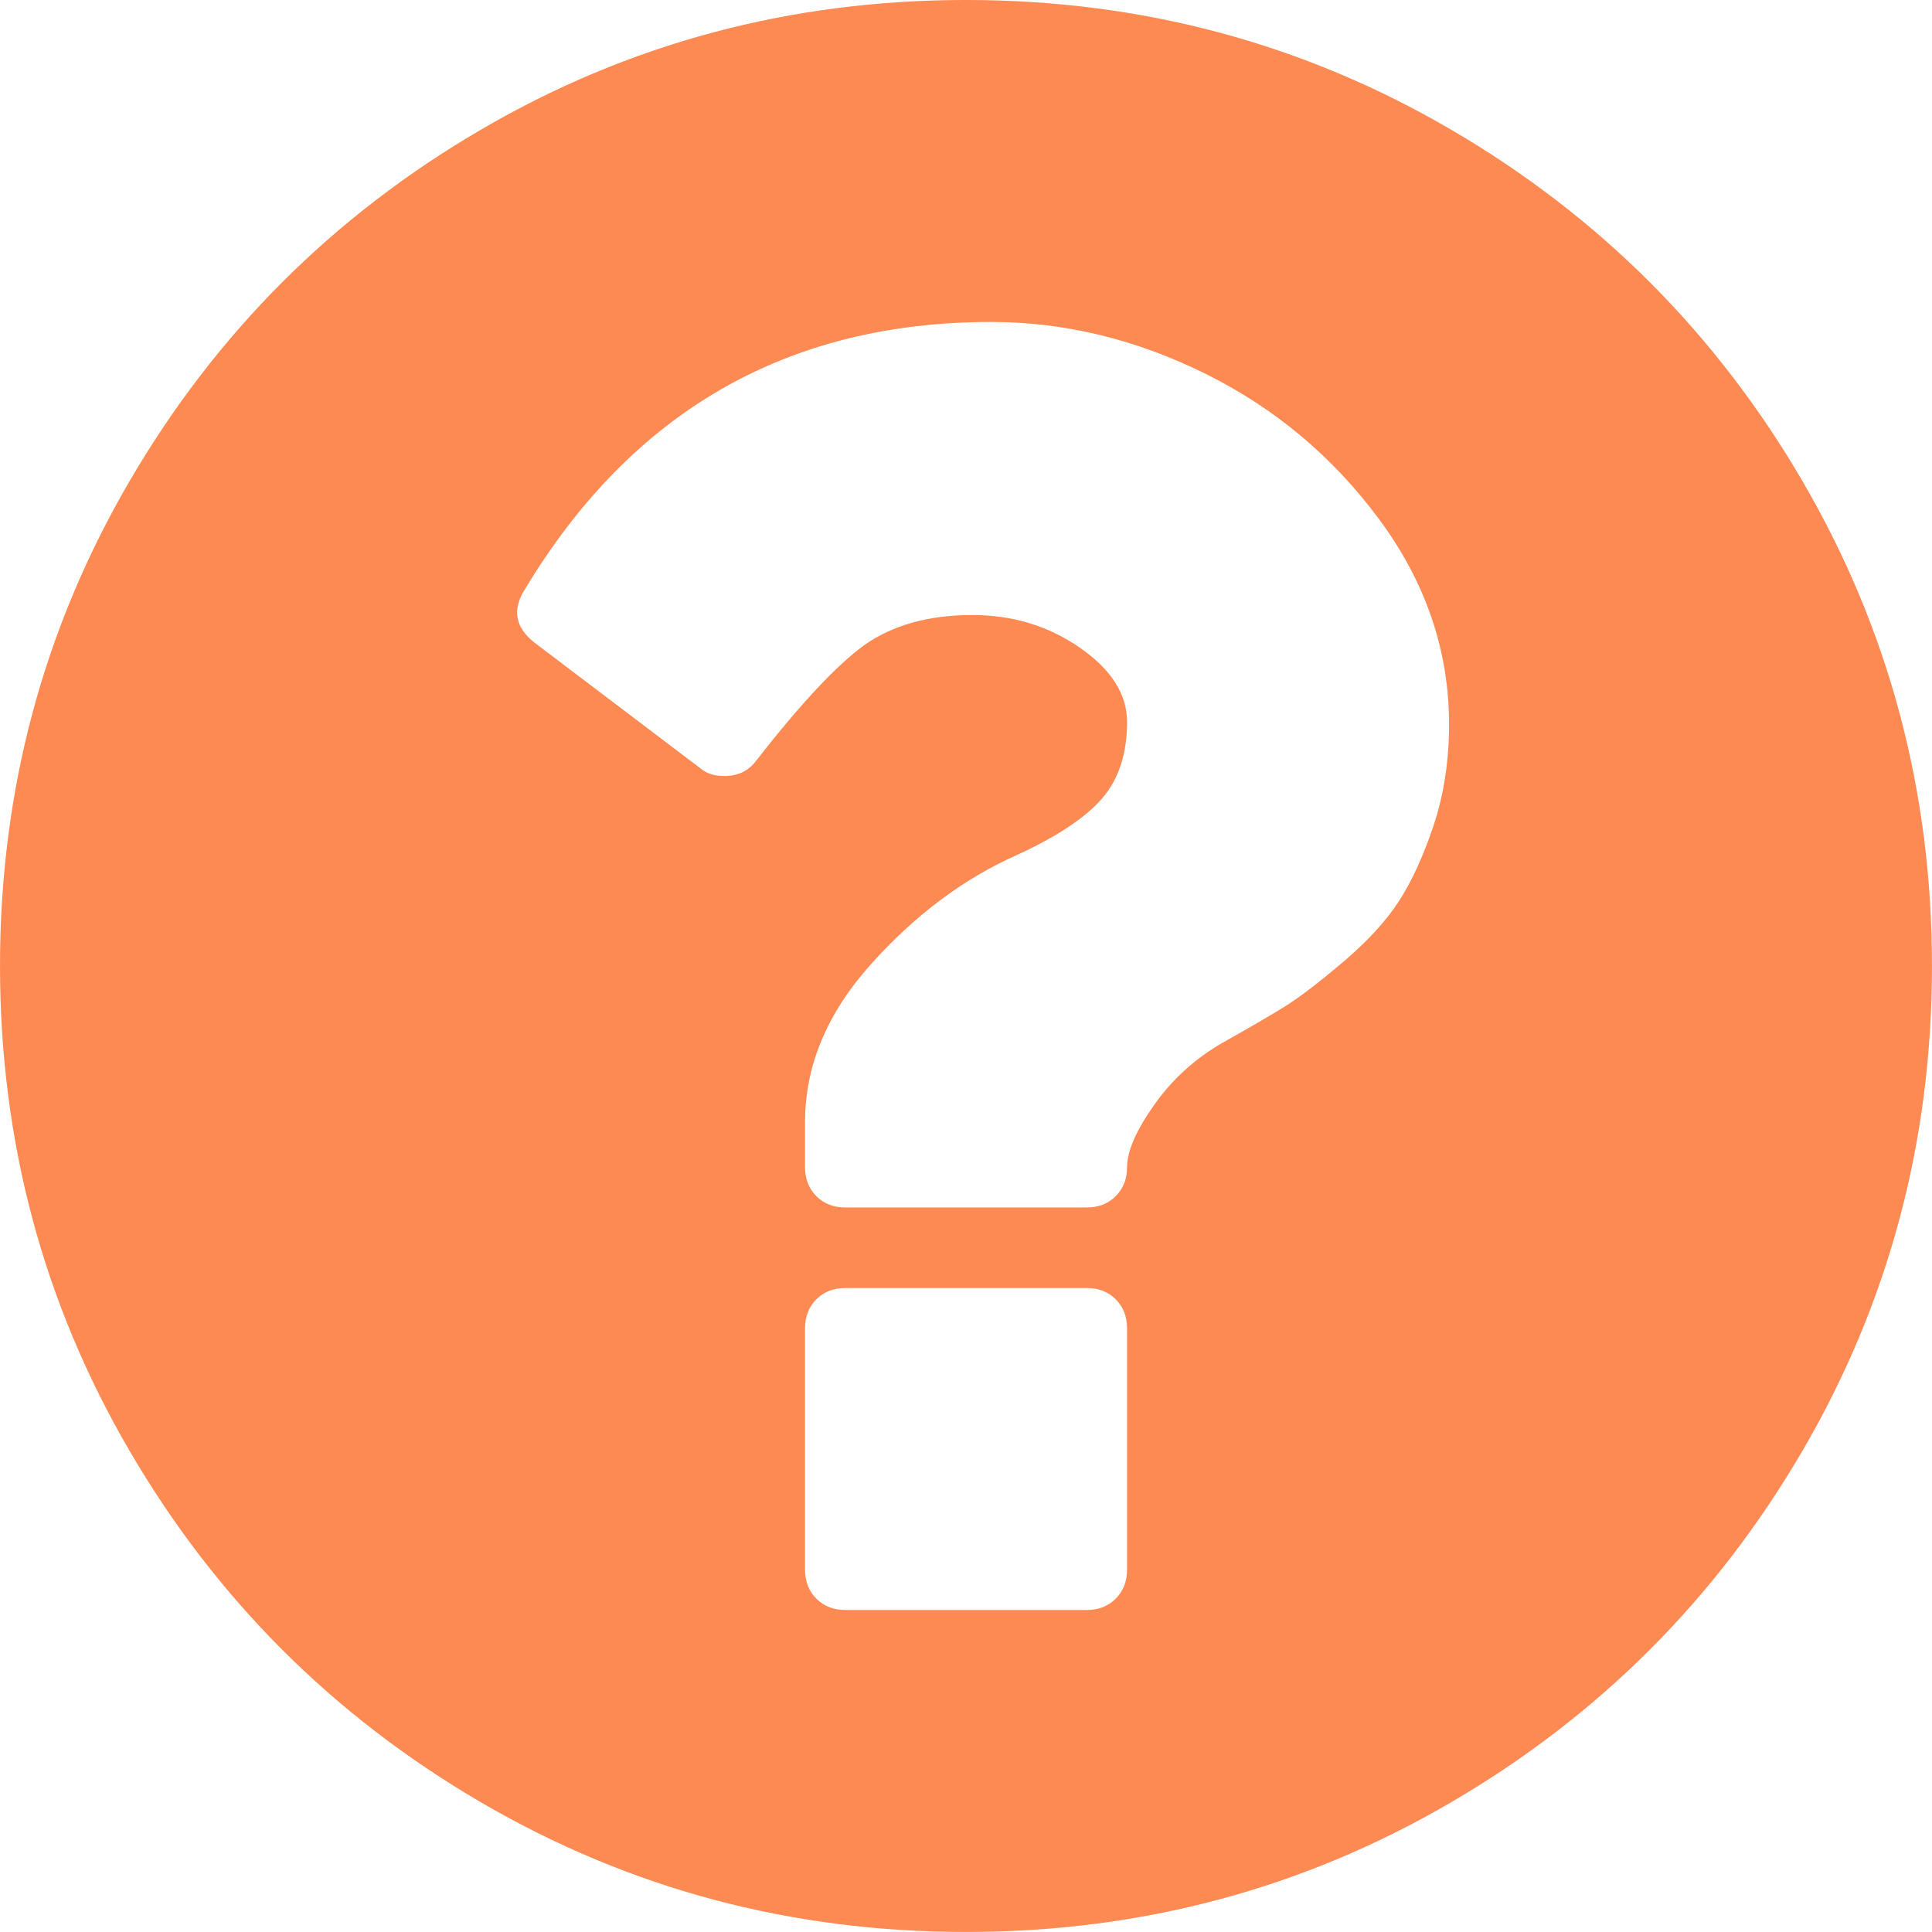 <?xml version="1.0" encoding="UTF-8"?>
<!DOCTYPE svg  PUBLIC '-//W3C//DTD SVG 1.1//EN'  'http://www.w3.org/Graphics/SVG/1.1/DTD/svg11.dtd'>
<svg width="438.53px" height="438.53px" enable-background="new 0 0 438.533 438.533" version="1.1" viewBox="0 0 438.533 438.533" xml:space="preserve" xmlns="http://www.w3.org/2000/svg">
	<path fill="#FD8A53" d="m409.13 109.2c-19.608-33.592-46.205-60.189-79.798-79.796-33.599-19.606-70.277-29.407-110.06-29.407-39.781 0-76.47 9.801-110.06 29.407-33.595 19.604-60.192 46.201-79.8 79.796-19.609 33.597-29.41 70.286-29.41 110.06 0 39.78 9.804 76.463 29.407 110.06 19.607 33.592 46.204 60.189 79.799 79.798 33.597 19.605 70.283 29.407 110.06 29.407s76.47-9.802 110.06-29.407c33.593-19.602 60.189-46.206 79.795-79.798 19.603-33.596 29.403-70.284 29.403-110.06 1e-3 -39.782-9.8-76.472-29.399-110.06zm-153.31 247.11c0 2.662-0.862 4.853-2.573 6.563-1.704 1.711-3.895 2.567-6.557 2.567h-54.823c-2.664 0-4.854-0.856-6.567-2.567-1.714-1.711-2.57-3.901-2.57-6.563v-54.823c0-2.662 0.855-4.853 2.57-6.563 1.713-1.708 3.903-2.563 6.567-2.563h54.823c2.662 0 4.853 0.855 6.557 2.563 1.711 1.711 2.573 3.901 2.573 6.563v54.823zm69.518-168.74c-2.382 7.043-5.044 12.804-7.994 17.275-2.949 4.473-7.187 9.042-12.709 13.703-5.51 4.663-9.891 7.996-13.135 9.998-3.23 1.995-7.898 4.713-13.982 8.135-6.283 3.613-11.465 8.326-15.555 14.134-4.093 5.804-6.139 10.513-6.139 14.126 0 2.67-0.862 4.859-2.574 6.571-1.707 1.711-3.897 2.566-6.56 2.566h-54.82c-2.664 0-4.854-0.855-6.567-2.566-1.715-1.712-2.568-3.901-2.568-6.571v-10.279c0-12.752 4.993-24.701 14.987-35.832 9.994-11.136 20.986-19.368 32.979-24.698 9.13-4.186 15.604-8.47 19.41-12.847 3.812-4.377 5.715-10.188 5.715-17.417 0-6.283-3.572-11.897-10.711-16.849-7.139-4.947-15.27-7.421-24.409-7.421-9.9 0-18.082 2.285-24.555 6.855-6.283 4.565-14.465 13.322-24.554 26.263-1.713 2.286-4.093 3.431-7.139 3.431-2.284 0-4.093-0.57-5.424-1.709l-37.684-28.552c-4.377-3.427-5.138-7.422-2.286-11.991 24.366-40.542 59.672-60.813 105.92-60.813 16.563 0 32.744 3.903 48.541 11.708 15.796 7.801 28.979 18.842 39.546 33.119 10.554 14.272 15.845 29.787 15.845 46.537-0.014 8.374-1.208 16.079-3.58 23.124z"/>
</svg>
